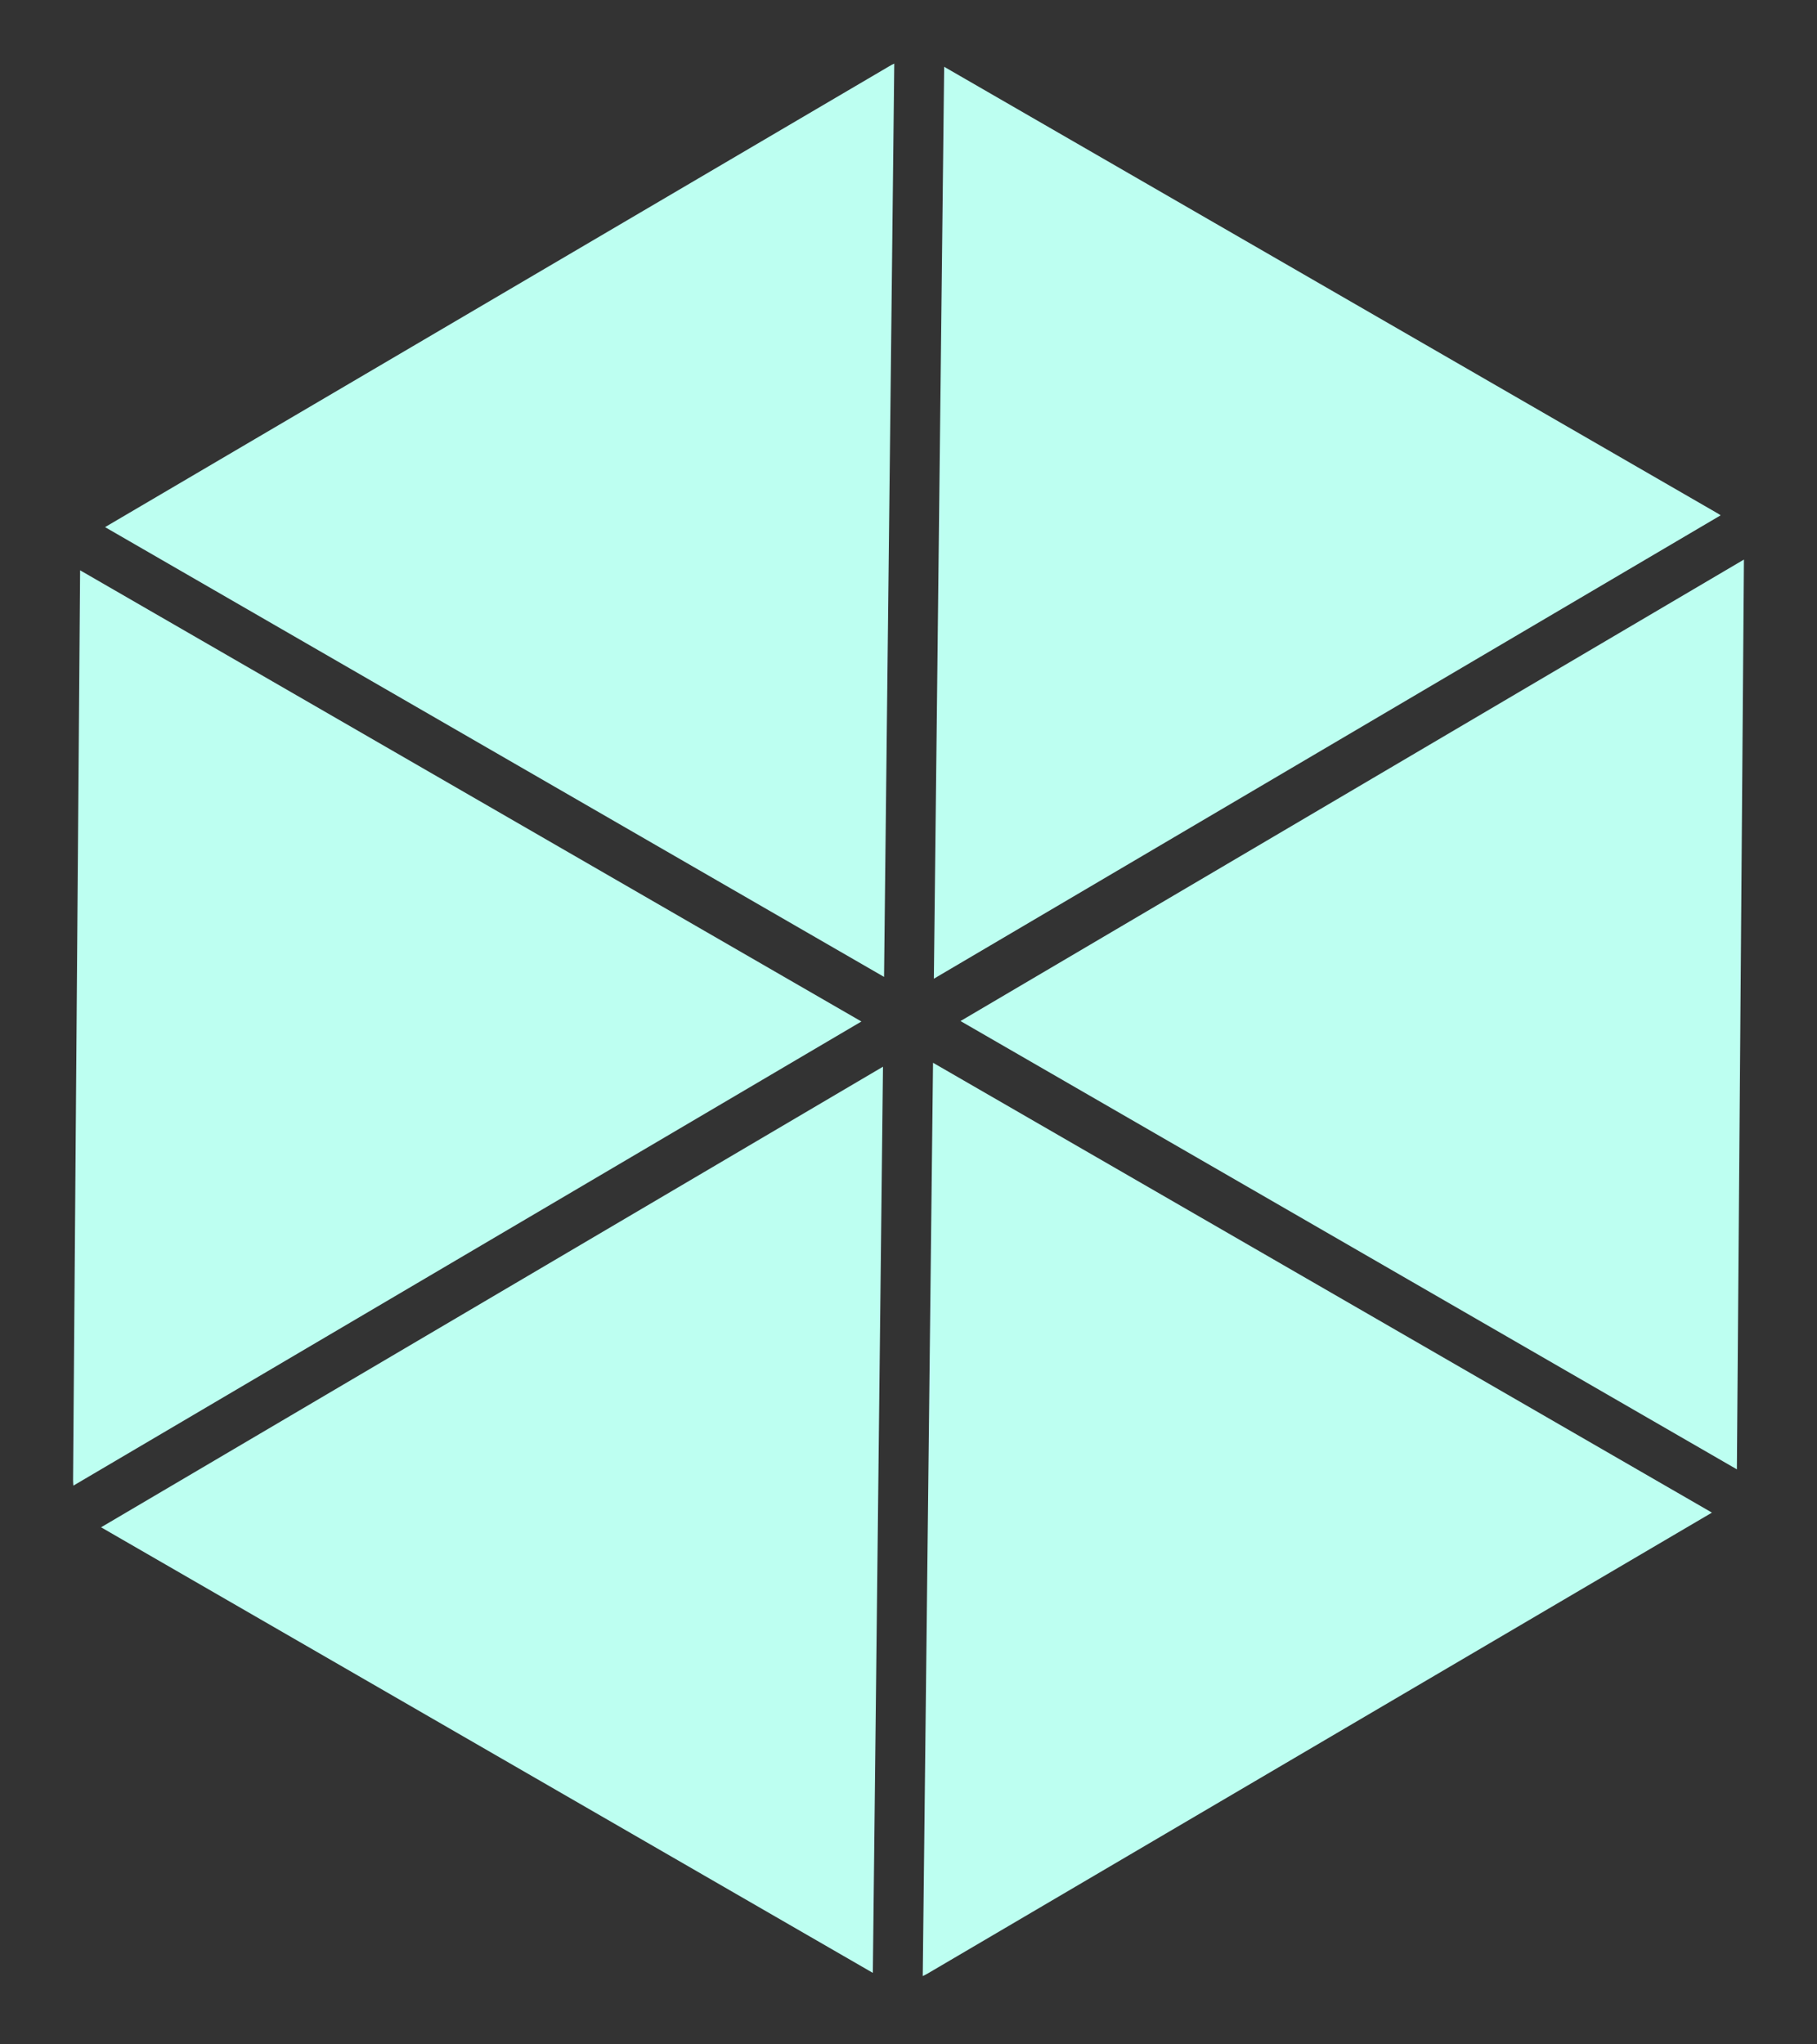 <svg width="24" height="27" viewBox="0 0 24 27" fill="none" xmlns="http://www.w3.org/2000/svg">
<rect x="0" y="0" width="24" height="27" fill="#333333" stroke="none"/>
<path fill-rule="evenodd" clip-rule="evenodd" d="M11.529 26.056L1.335 20.171L11.663 14.088L11.529 26.056ZM1.058 7.532L11.378 13.491L0.969 19.621C0.967 19.597 0.965 19.572 0.965 19.548C0.98 17.62 1.044 9.439 1.058 7.546C1.058 7.541 1.058 7.537 1.058 7.533L1.058 7.532ZM22.612 19.977C22.609 19.979 22.605 19.982 22.601 19.984C20.969 20.943 13.915 25.088 12.254 26.064C12.232 26.077 12.21 26.088 12.188 26.098L12.324 14.036L22.612 19.977ZM11.812 0.84L11.677 12.902L1.388 6.962C1.392 6.959 1.396 6.957 1.399 6.955C3.032 5.996 10.085 1.85 11.747 0.874C11.768 0.861 11.79 0.85 11.812 0.84L11.812 0.84ZM23.035 7.39L23.035 7.39C23.02 9.318 22.956 17.499 22.942 19.392C22.942 19.397 22.942 19.401 22.942 19.406L12.687 13.485L23.035 7.39ZM12.471 0.882L22.682 6.777C22.698 6.786 22.713 6.796 22.727 6.806L12.335 12.926L12.471 0.882Z" fill="#BDFFF1"/>
</svg>
